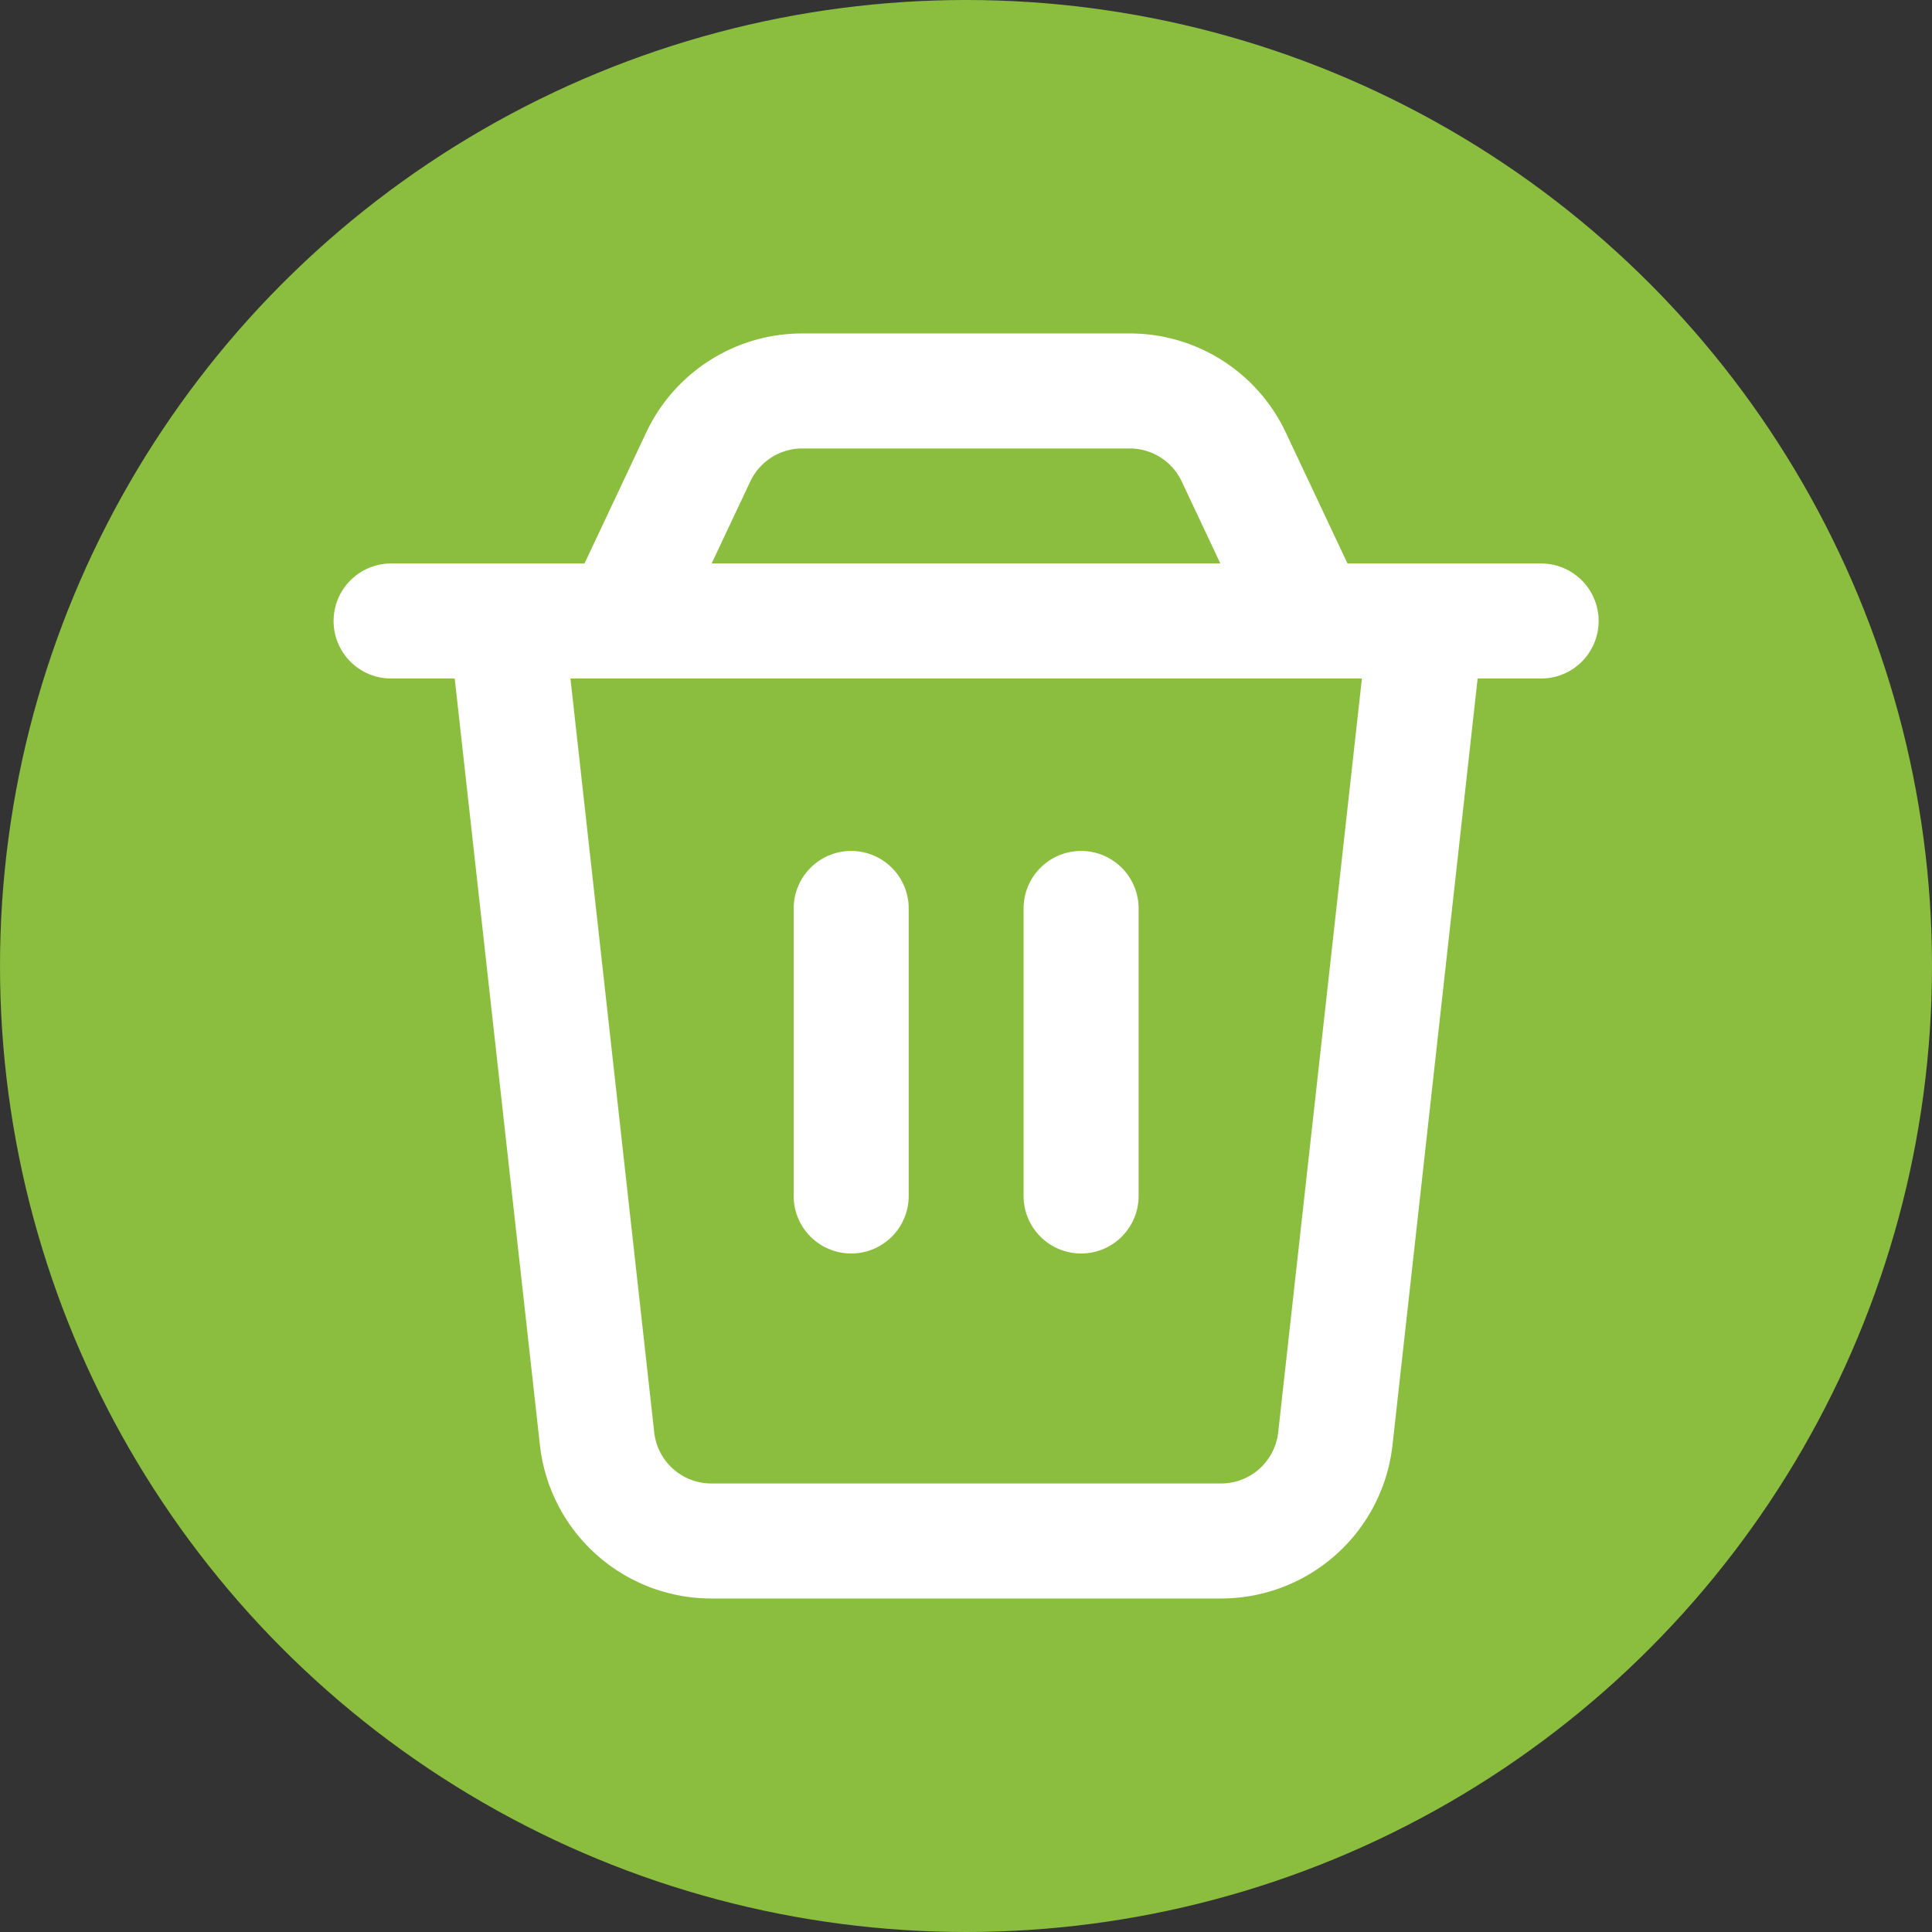 <svg width="28" height="28" fill="none" xmlns="http://www.w3.org/2000/svg"><rect width="100%" height="100%" fill="#333333" stroke="none"/><circle cx="14" cy="14" r="14" fill="#8BBD3F"/><path d="M7.336 9h13.333l-1.316 11.85a1.666 1.666 0 0 1-1.657 1.483h-7.387a1.666 1.666 0 0 1-1.656-1.483L7.336 9ZM10.12 6.622a1.667 1.667 0 0 1 1.508-.956h4.744a1.666 1.666 0 0 1 1.508.956L19 8.999H9l1.12-2.377ZM5.668 9h16.667M12.336 13.166v4.167M15.668 13.166v4.167" stroke="#fff" stroke-width="1.667" stroke-linecap="round" stroke-linejoin="round"/></svg>